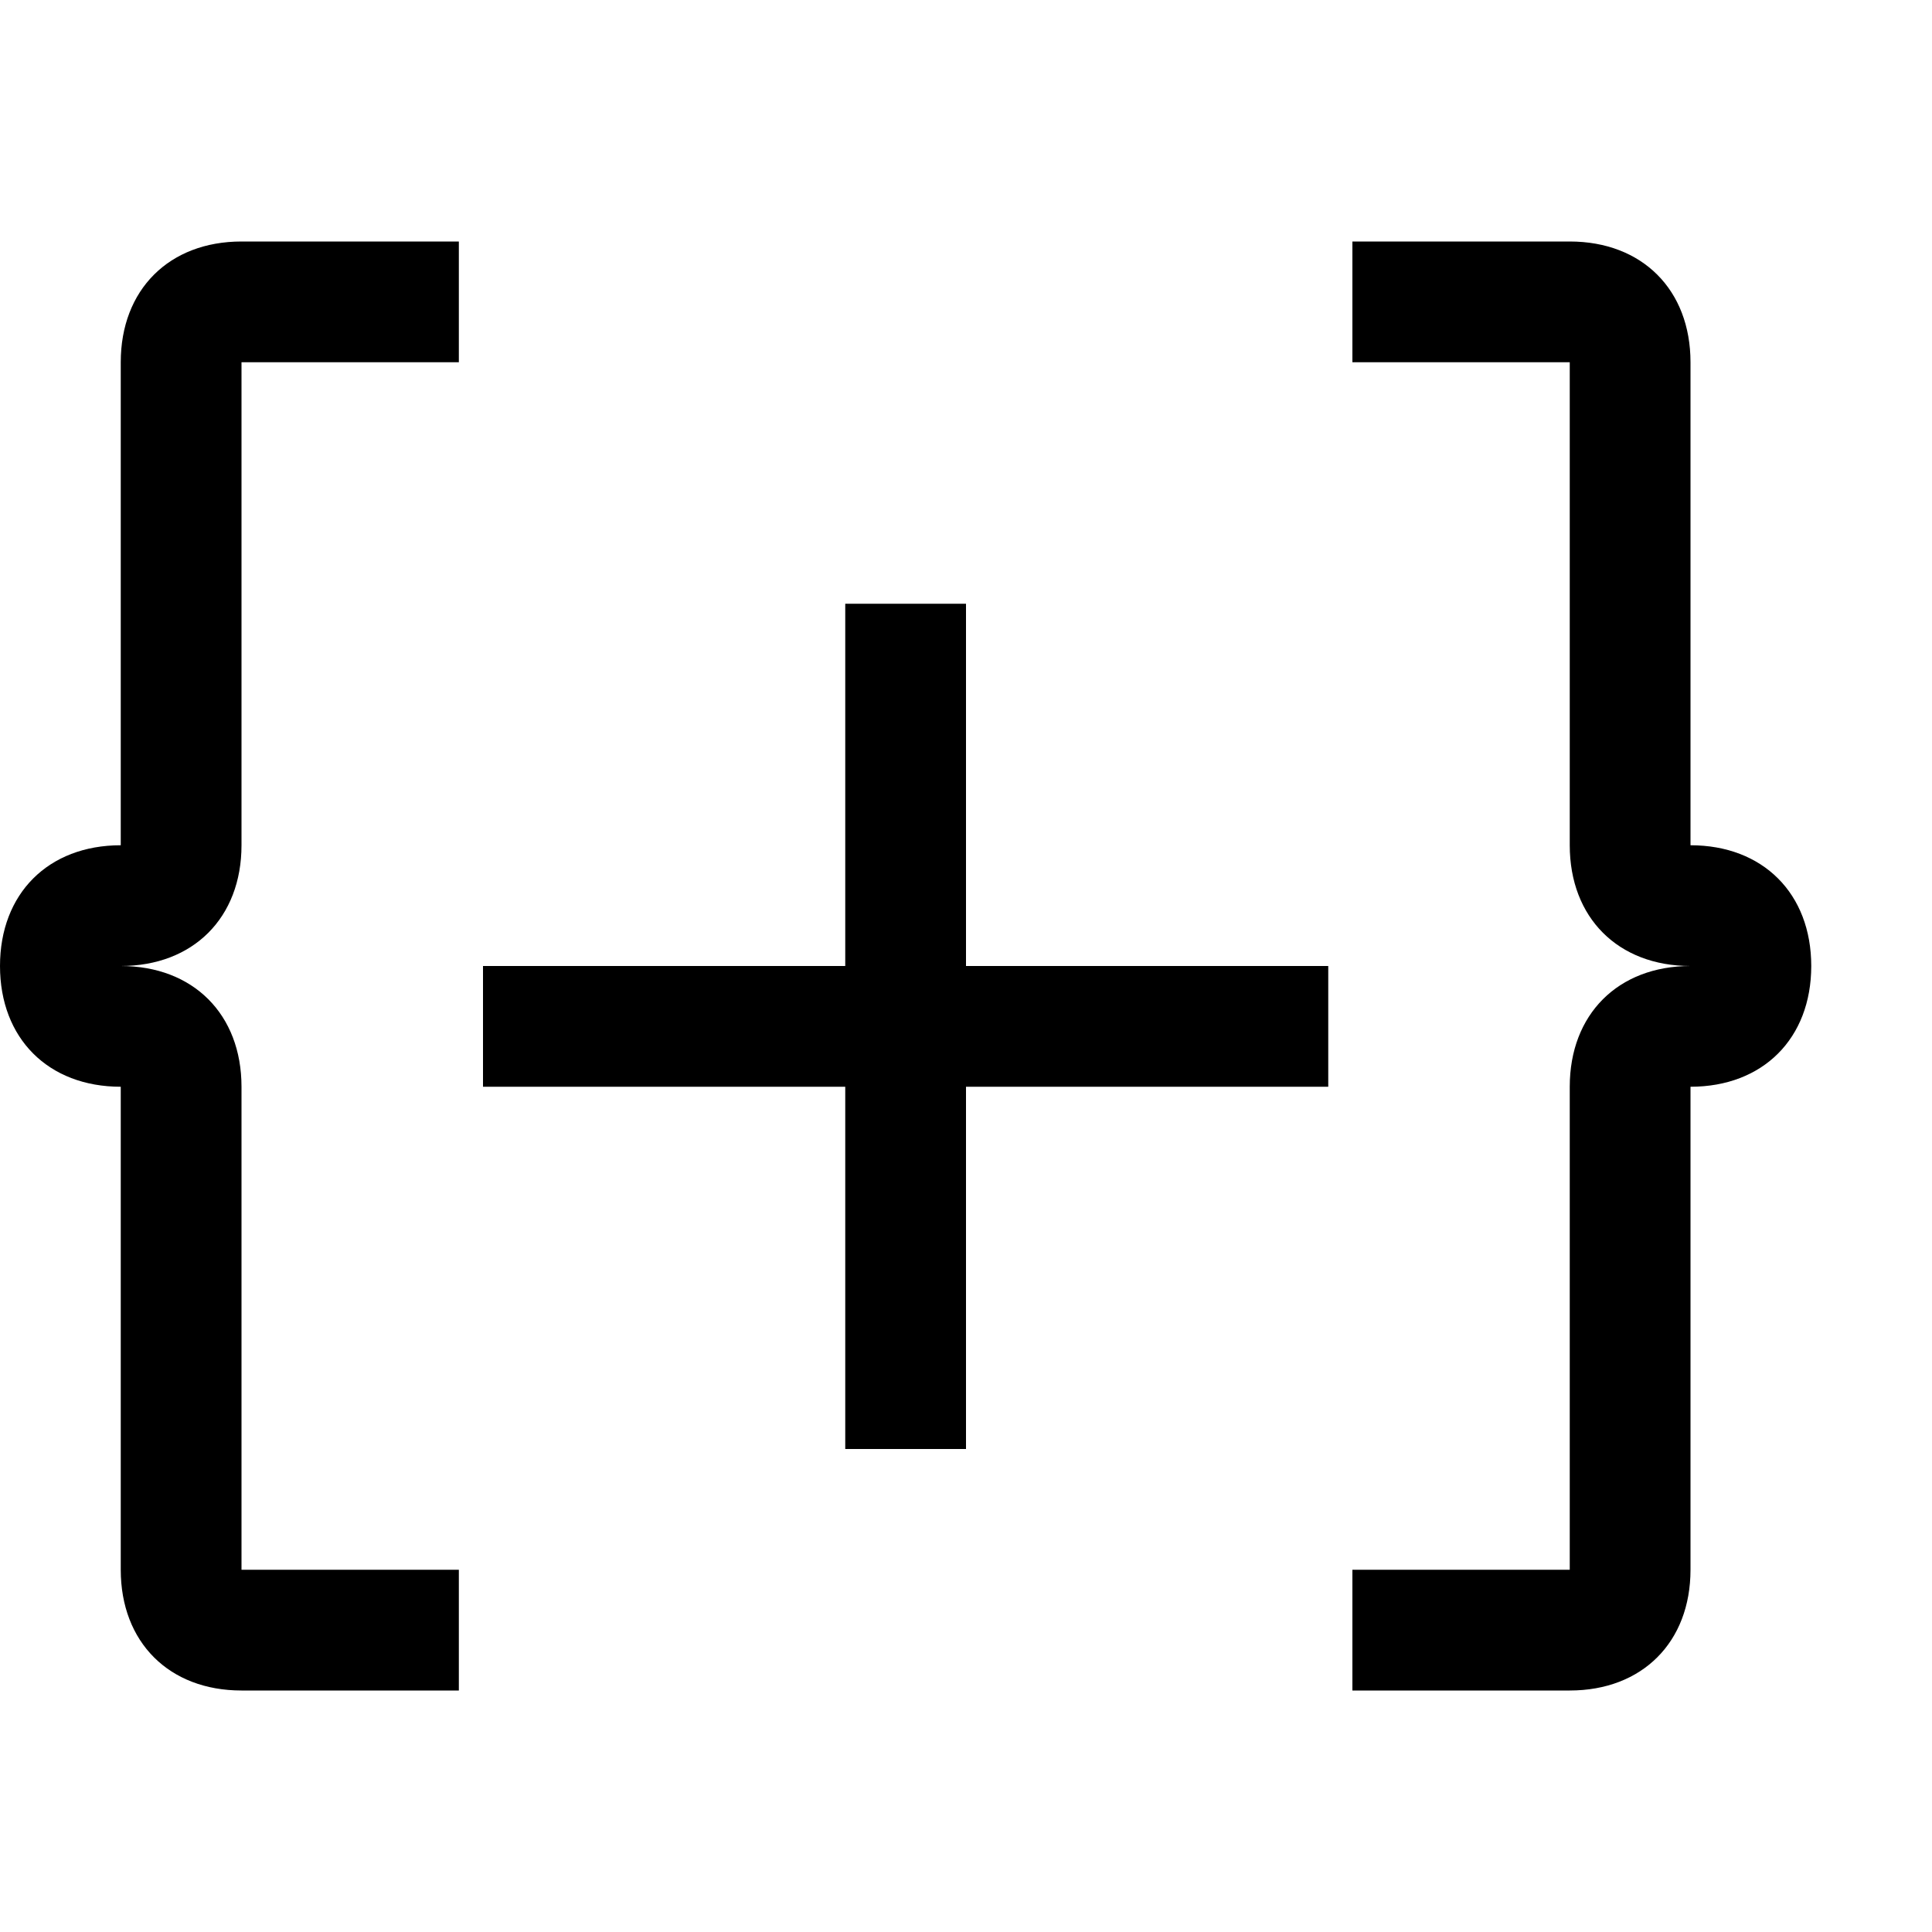<?xml version="1.0" encoding="utf-8"?>
<!-- Generator: Adobe Illustrator 21.0.2, SVG Export Plug-In . SVG Version: 6.00 Build 0)  -->
<svg version="1.1" id="Ebene_1" xmlns="http://www.w3.org/2000/svg" xmlns:xlink="http://www.w3.org/1999/xlink" x="0px" y="0px"
	 viewBox="0 0 16 16" style="enable-background:new 0 0 16 16;" xml:space="preserve">
<polygon points="11,8 8,8 8,5 7,5 7,8 4,8 4,9 7,9 7,12 8,12 8,9 11,9 "/>
<path d="M2,9c0-0.6-0.4-1-1-1c0.6,0,1-0.4,1-1V3h1.8V2H2C1.4,2,1,2.4,1,3v4C0.4,7,0,7.4,0,8l0,0c0,0.6,0.4,1,1,1v4c0,0.6,0.4,1,1,1
	h1.8v-1H2V9z"/>
<path d="M14,7V3c0-0.6-0.4-1-1-1h-1.8v1H13v4c0,0.6,0.4,1,1,1c-0.6,0-1,0.4-1,1v4h-1.8v1H13c0.6,0,1-0.4,1-1V9c0.6,0,1-0.4,1-1l0,0
	C15,7.4,14.6,7,14,7z"/>
</svg>
